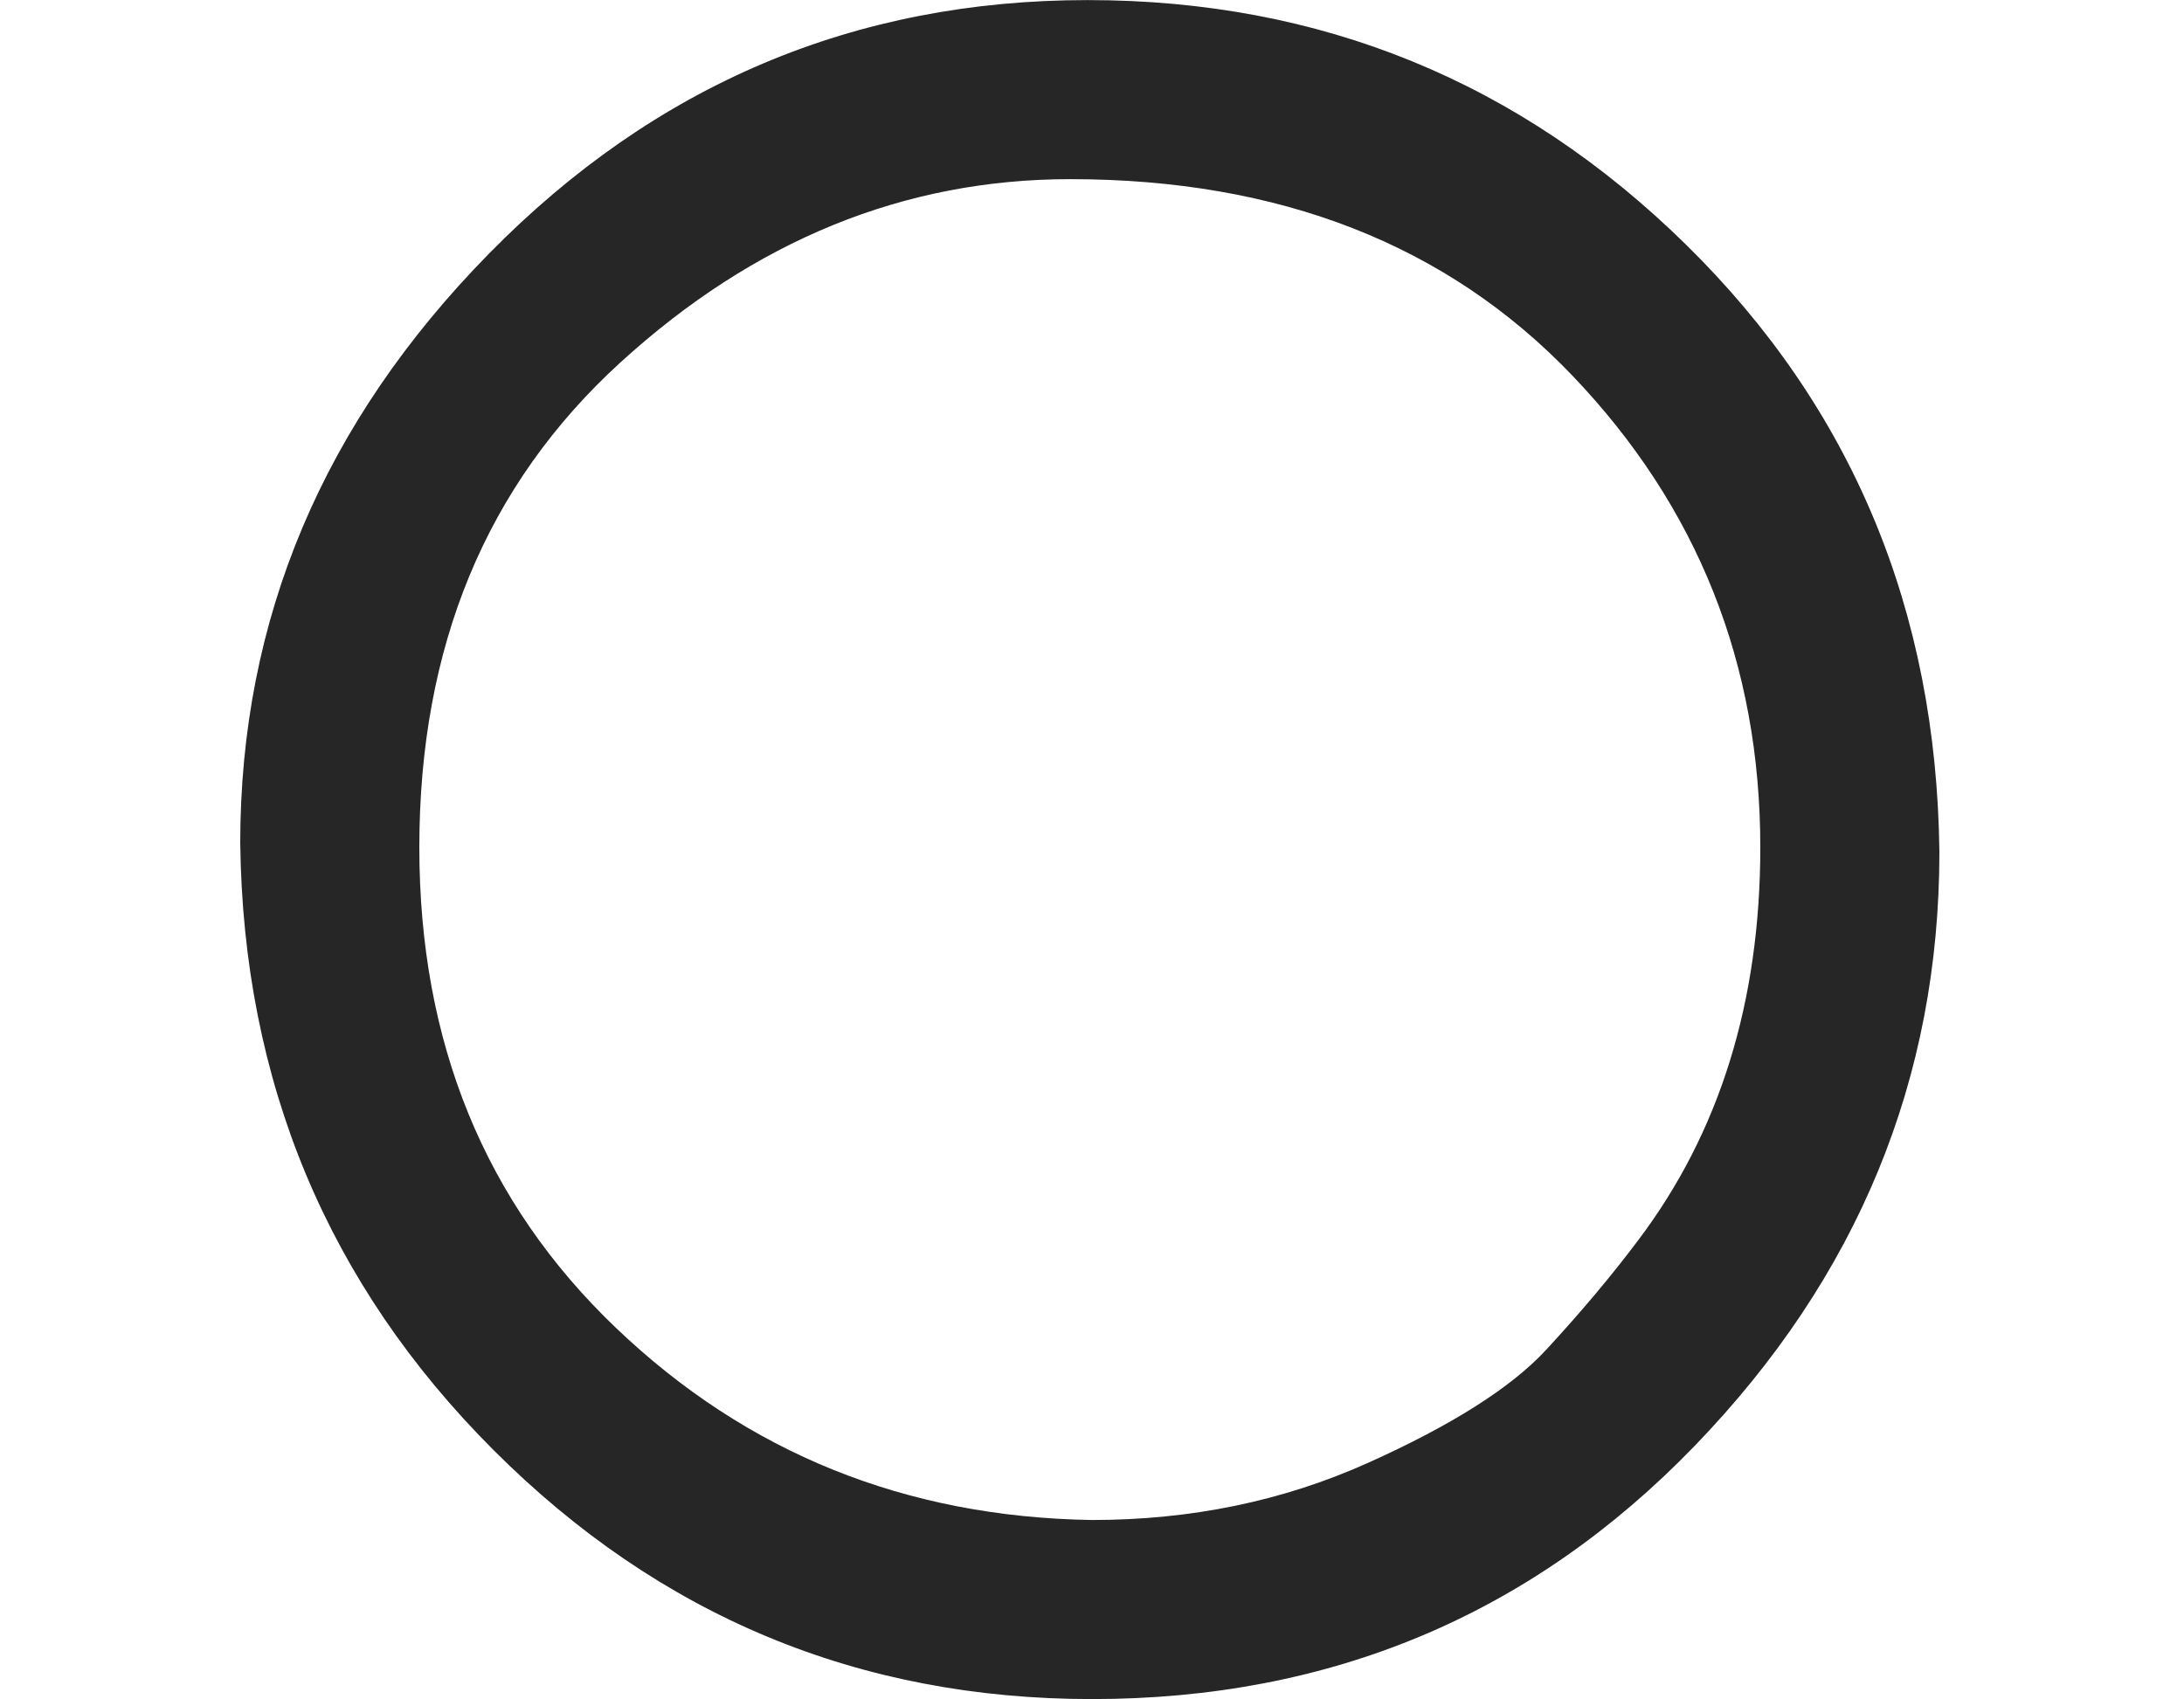 <?xml version="1.0" encoding="UTF-8" standalone="no"?>
<svg
   xmlns:dc="http://purl.org/dc/elements/1.1/"
   xmlns:cc="http://creativecommons.org/ns#"
   xmlns:rdf="http://www.w3.org/1999/02/22-rdf-syntax-ns#"
   xmlns:svg="http://www.w3.org/2000/svg"
   xmlns="http://www.w3.org/2000/svg"
   xmlns:xlink="http://www.w3.org/1999/xlink"
   xmlns:sodipodi="http://sodipodi.sourceforge.net/DTD/sodipodi-0.dtd"
   xmlns:inkscape="http://www.inkscape.org/namespaces/inkscape"
   style="vertical-align: 0.124ex"
   width="1.131ex"
   height="0.88ex"
   role="img"
   focusable="false"
   viewBox="0 -444 500 389"
   id="svg7394"
   version="1.1"
   inkscape:version="0.91 r13725"
   sodipodi:docname="circ_dark.svg">
  <sodipodi:namedview
     pagecolor="#ffffff"
     bordercolor="#666666"
     borderopacity="1"
     objecttolerance="10"
     gridtolerance="10"
     guidetolerance="10"
     inkscape:pageopacity="0"
     inkscape:pageshadow="2"
     inkscape:window-width="1867"
     inkscape:window-height="1056"
     id="namedview7407"
     showgrid="false"
     inkscape:zoom="256"
     inkscape:cx="0.57673623"
     inkscape:cy="-1.085979"
     inkscape:window-x="53"
     inkscape:window-y="24"
     inkscape:window-maximized="1"
     inkscape:current-layer="svg7394" />
  <defs
     id="defs7396">
    <path
       id="MJX-1-TEX-N-2218"
       d="M55 251Q55 328 112 386T249 444T386 388T444 249Q444 171 388 113T250 55Q170 55 113 112T55 251ZM245 403Q188 403 142 361T96 250Q96 183 141 140T250 96Q284 96 313 109T354 135T375 160Q403 197 403 250Q403 313 360 358T245 403Z" />
    <filter
       style="color-interpolation-filters:sRGB;"
       inkscape:label="Invert"
       id="filter4137">
      <feColorMatrix
         type="hueRotate"
         values="180"
         result="color1"
         id="feColorMatrix4139" />
      <feColorMatrix
         values="-1 0 0 0 1 0 0 -1 0 1 0 -1 0 0 1 -0.21 -0.72 -0.07 2 0 "
         result="color2"
         id="feColorMatrix4141" />
    </filter>
  </defs>
  <g
     stroke="currentColor"
     fill="currentColor"
     stroke-width="0"
     transform="matrix(1 0 0 -1 0 0)"
     id="g7399"
     style="filter:url(#filter4137)">
    <g
       data-mml-node="math"
       id="g7401">
      <g
         data-mml-node="mo"
         id="g7403">
        <use
           xlink:href="#MJX-1-TEX-N-2218"
           id="use7405"
           style="fill:#262626" />
      </g>
    </g>
  </g>
</svg>

